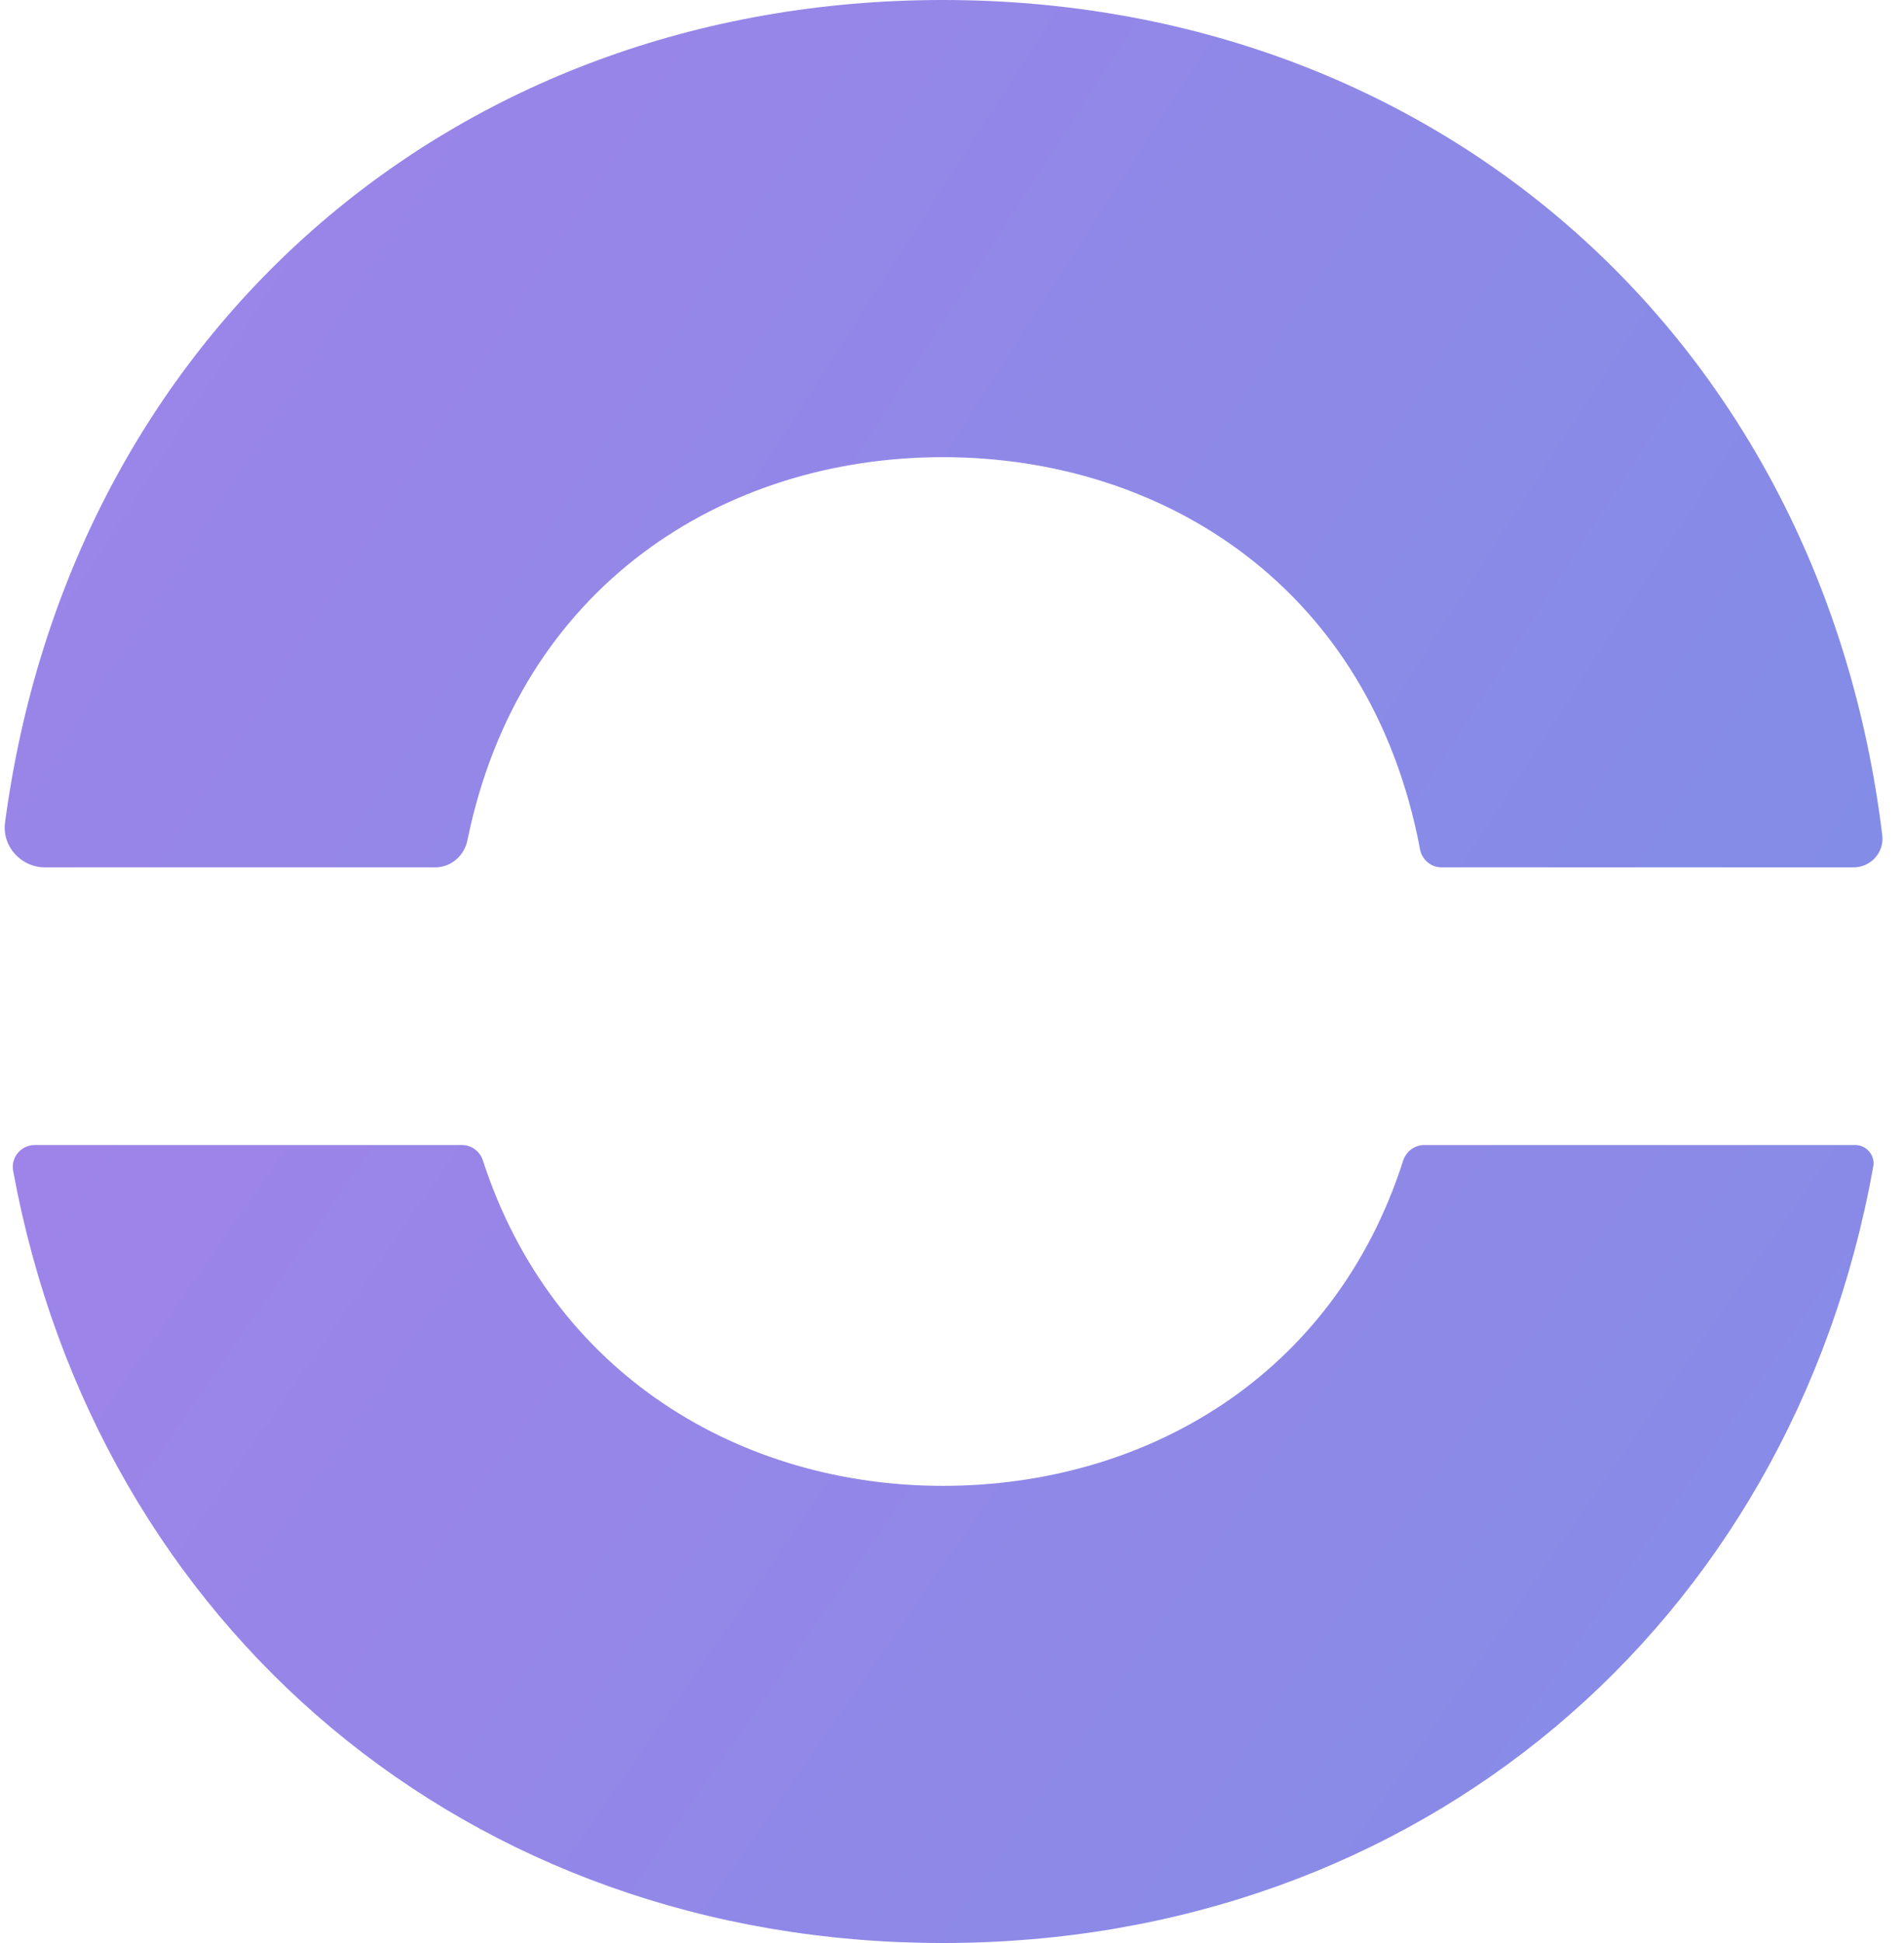 <svg width="98" height="100" viewBox="0 0 98 100" fill="none" xmlns="http://www.w3.org/2000/svg">
<path fill-rule="evenodd" clip-rule="evenodd" d="M48.527 100C24.144 100 5.001 83.775 0.676 60.255V60.255C0.549 59.562 1.089 58.93 1.793 58.93L23.782 58.931C24.274 58.931 24.702 59.255 24.854 59.722V59.722C28.436 70.762 38.166 76.471 48.527 76.471C58.906 76.471 68.651 70.863 72.219 59.74V59.74C72.372 59.262 72.809 58.93 73.311 58.93L95.482 58.93C96.071 58.93 96.522 59.459 96.418 60.038V60.038C92.172 83.675 72.986 100 48.527 100Z" fill="url(#paint0_linear_405_1540427878276257)"/>
<path fill-rule="evenodd" clip-rule="evenodd" d="M48.528 0C74.032 0 93.803 17.589 96.881 42.993V42.993C96.988 43.875 96.286 44.642 95.398 44.642L74.197 44.642C73.651 44.642 73.19 44.245 73.089 43.708V43.708C70.566 30.297 59.93 23.529 48.528 23.529C37.257 23.529 26.733 30.143 24.057 43.25V43.25C23.894 44.05 23.209 44.642 22.393 44.642L2.326 44.642C1.082 44.642 0.095 43.564 0.26 42.33V42.33C3.598 17.284 23.247 0 48.528 0Z" fill="url(#paint1_linear_405_154047277892)"/>
<defs>
<linearGradient id="paint0_linear_405_1540427878276257" x1="-13.974" y1="58.93" x2="93.639" y2="133.64" gradientUnits="userSpaceOnUse">
<stop stop-color="#A282E8"/>
<stop offset="1" stop-color="#7E8EE7"/>
</linearGradient>
<linearGradient id="paint1_linear_405_154047277892" x1="-14.558" y1="-3.01779e-07" x2="99.155" y2="73.308" gradientUnits="userSpaceOnUse">
<stop stop-color="#A282E8"/>
<stop offset="1" stop-color="#7E8EE7"/>
</linearGradient>
</defs>
</svg>
